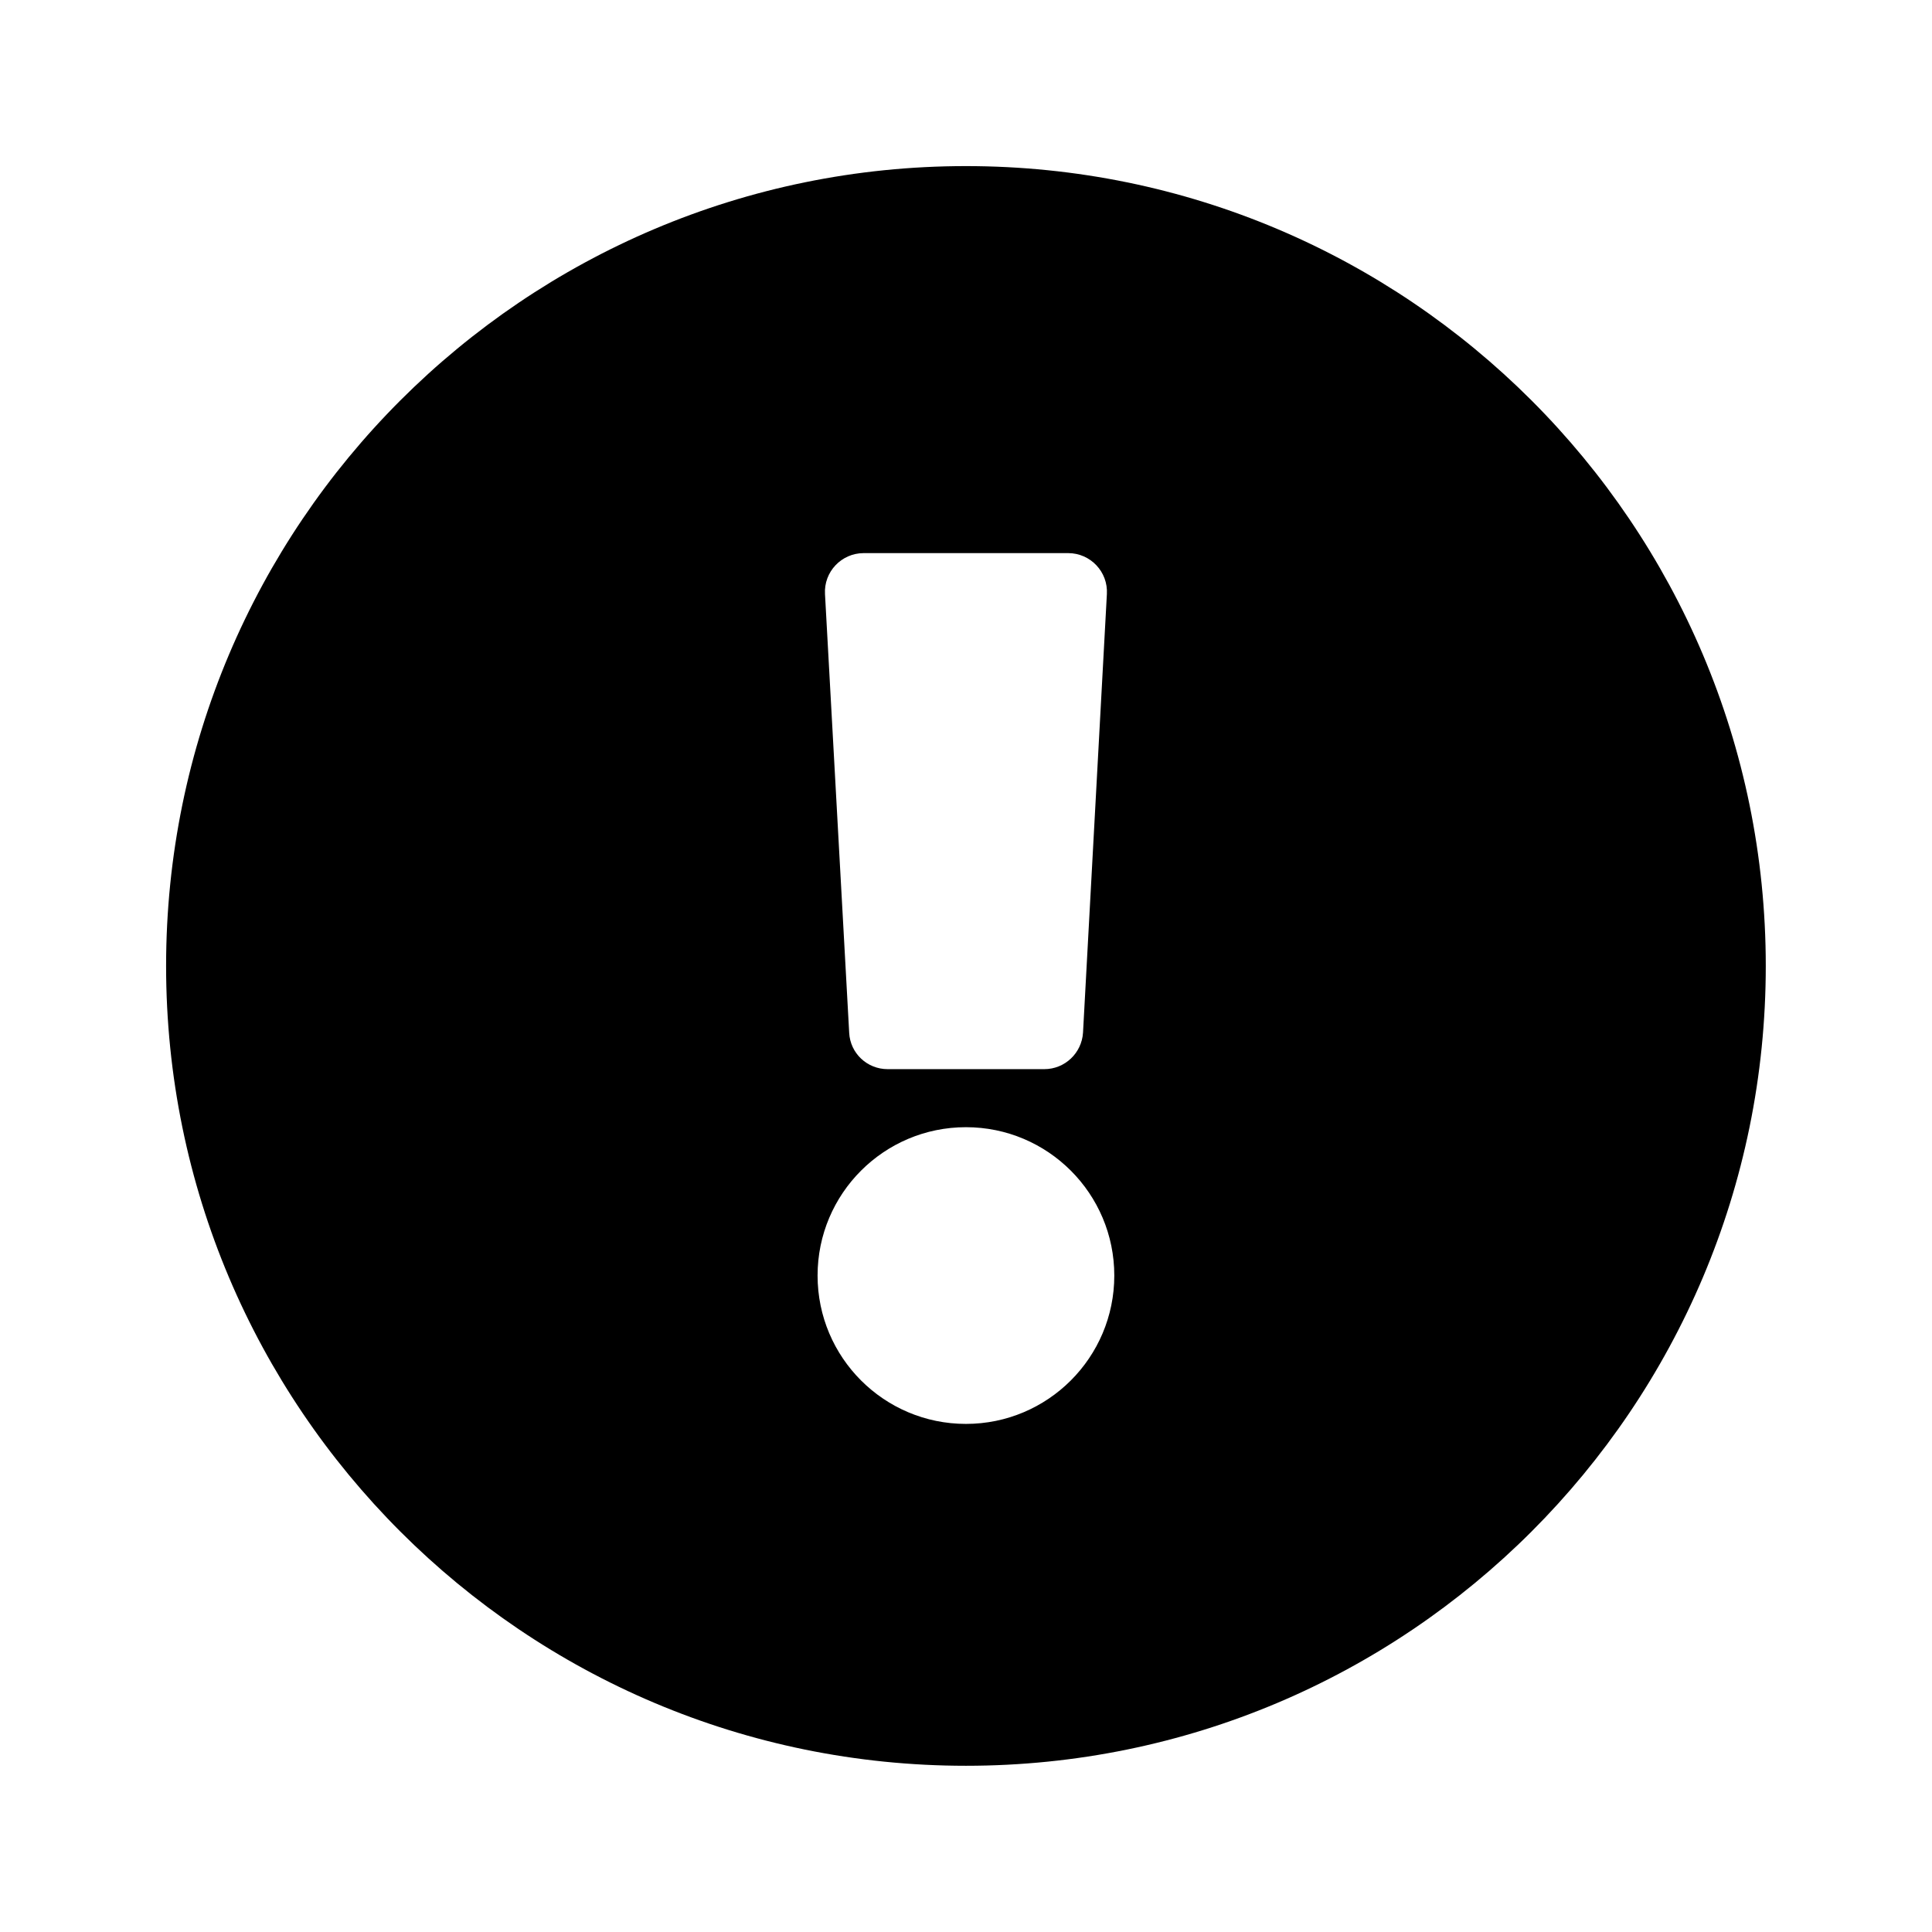 <svg xmlns="http://www.w3.org/2000/svg" width="100%" height="100%" viewBox="0 0 599.04 599.04"><path fill="currentColor" d="M547.5 299.5c0 137-111 248-248 248s-248-111-248-248c0-136.9 111-248 248-248s248 111.1 248 248zM299.5 349.5c-25.4 0-46 20.6-46 46s20.6 46 46 46 46-20.6 46-46-20.6-46-46-46zM255.8 184.2l7.5 136c0.3 6.4 5.6 11.3 11.9 11.3h48.6c6.4 0 11.6-5 12-11.3l7.4-136c0.4-6.9-5.1-12.7-12-12.7h-63.4c-6.9 0-12.4 5.8-12 12.7z" /></svg>